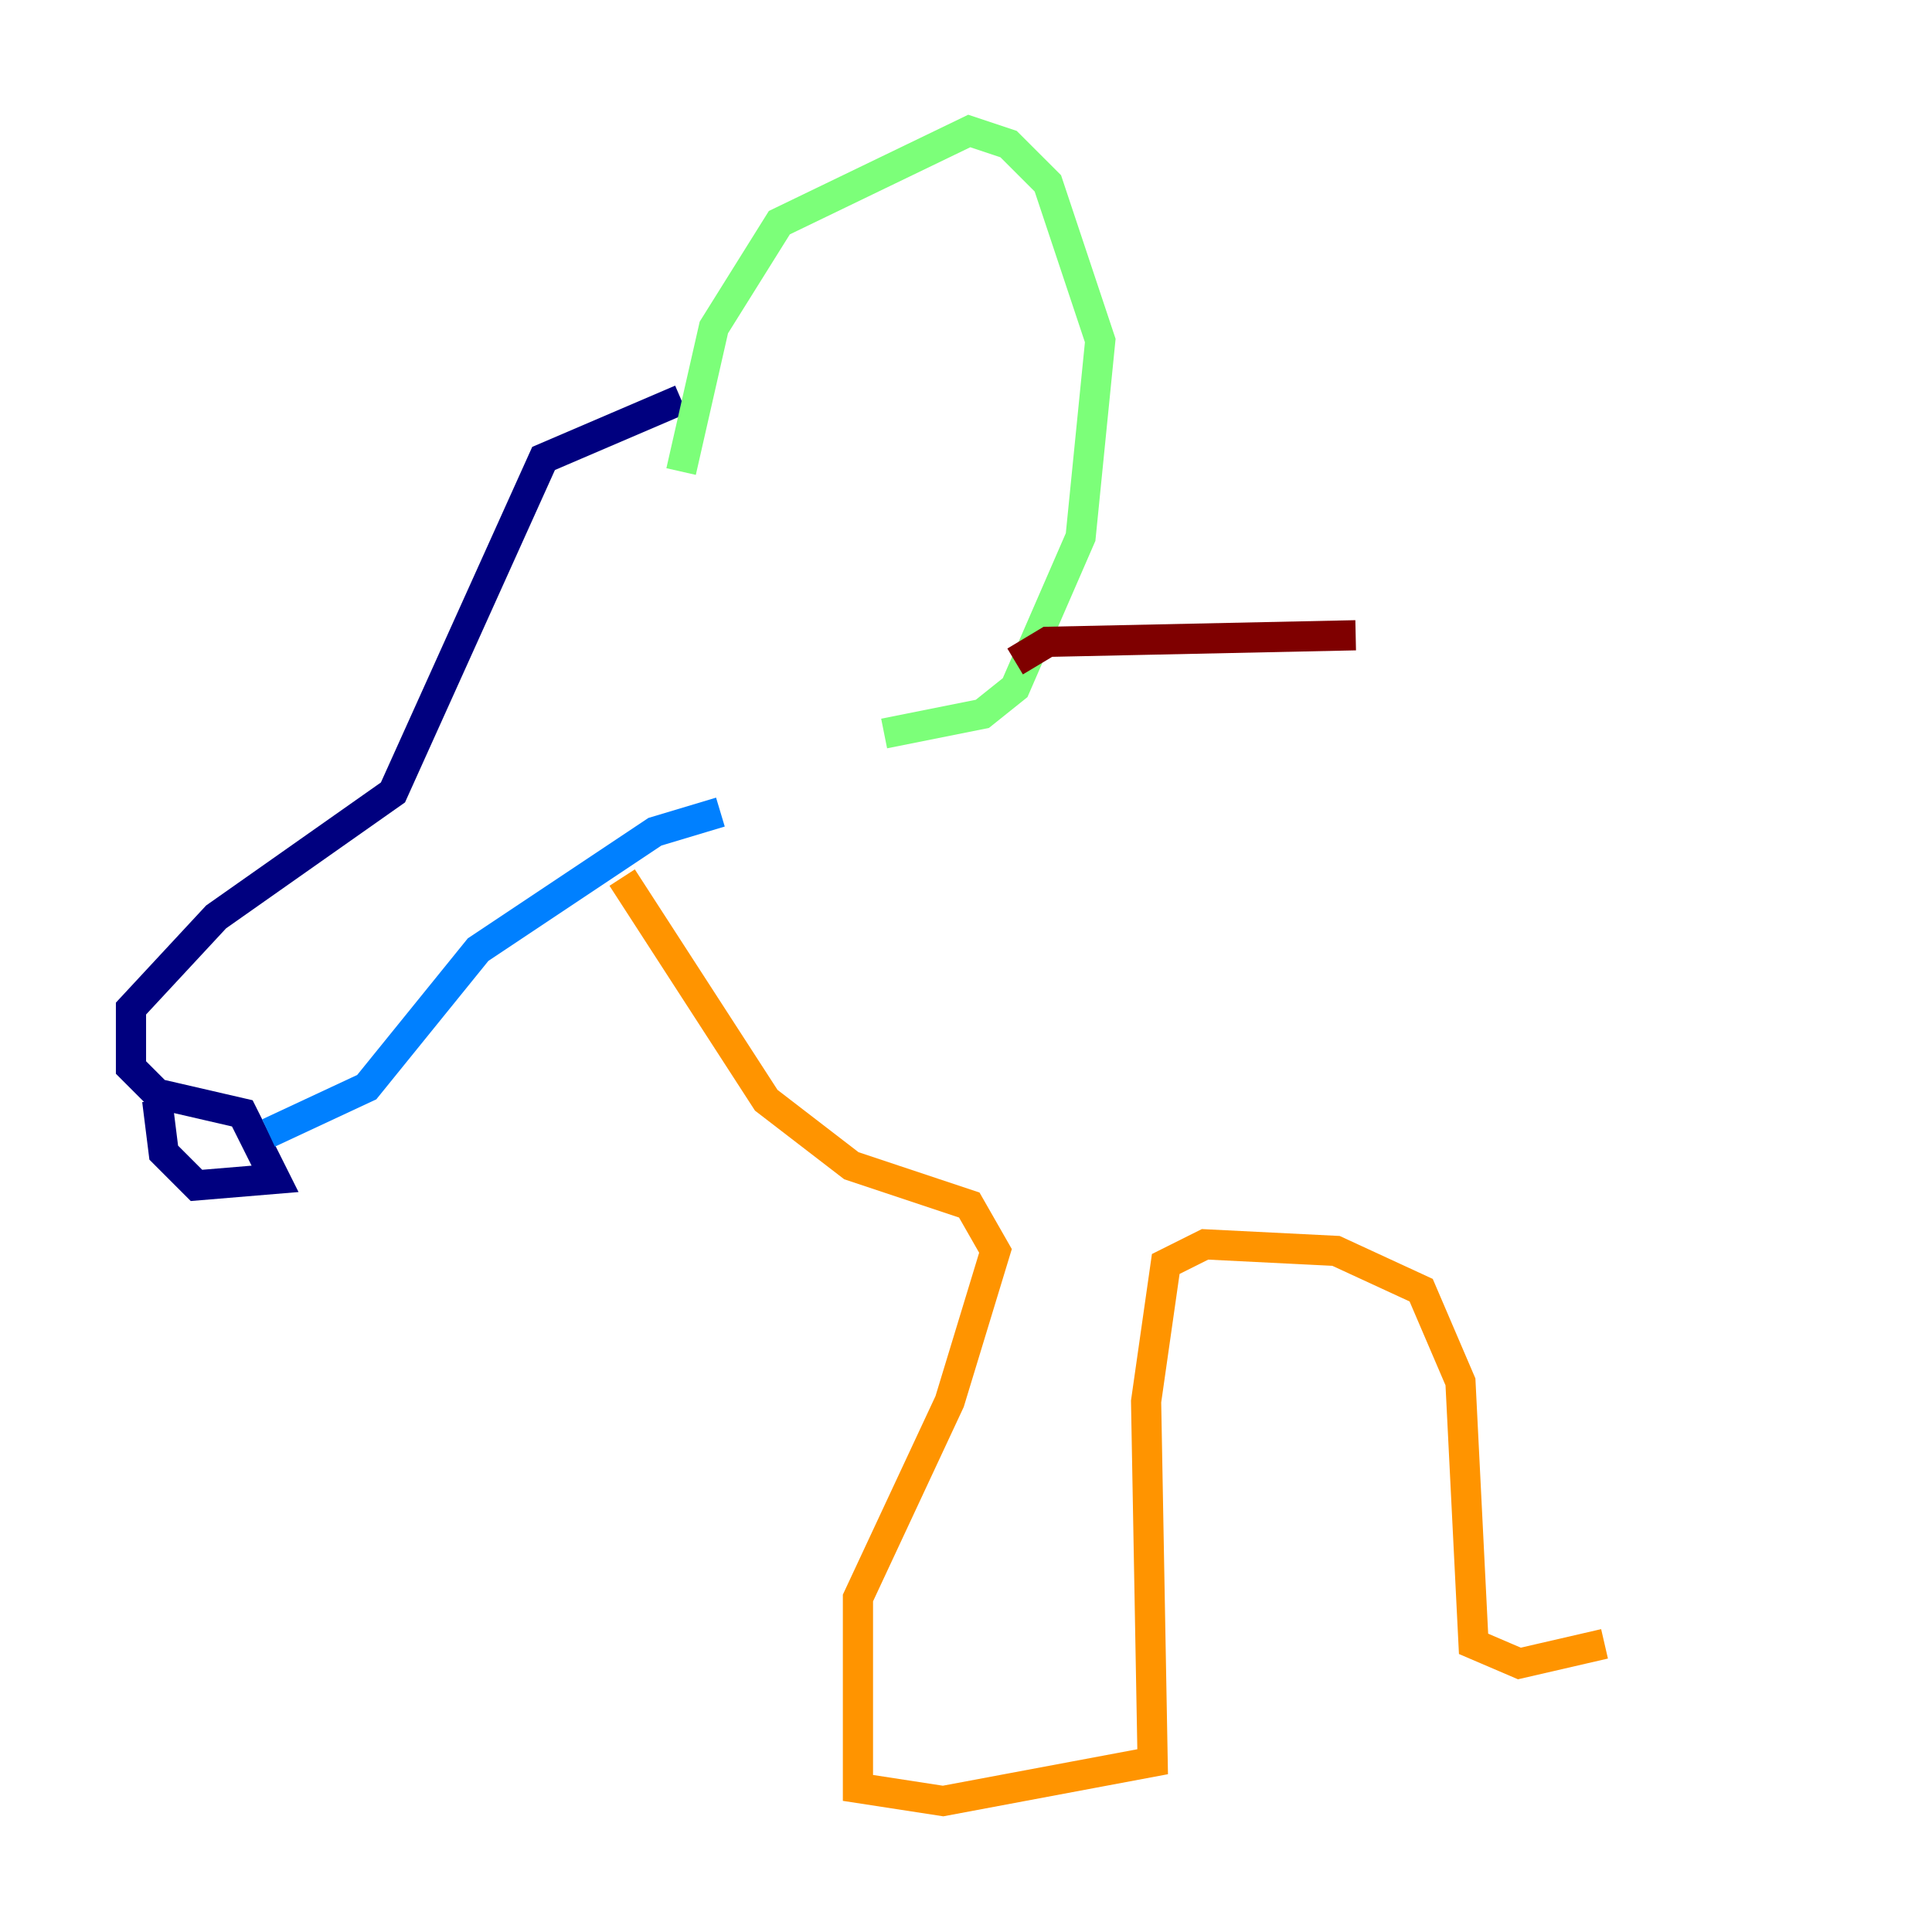 <?xml version="1.0" encoding="utf-8" ?>
<svg baseProfile="tiny" height="128" version="1.2" viewBox="0,0,128,128" width="128" xmlns="http://www.w3.org/2000/svg" xmlns:ev="http://www.w3.org/2001/xml-events" xmlns:xlink="http://www.w3.org/1999/xlink"><defs /><polyline fill="none" points="45.125,26.468 36.014,30.373 26.034,52.502 14.319,60.746 8.678,66.82 8.678,70.725 10.414,72.461 16.054,73.763 18.224,78.102 13.017,78.536 10.848,76.366 10.414,72.895" stroke="#00007f" stroke-width="2" /><polyline fill="none" points="17.79,75.064 24.298,72.027 31.675,62.915 43.39,55.105 47.729,53.803" stroke="#0080ff" stroke-width="2" /><polyline fill="none" points="45.125,31.241 47.295,21.695 51.634,14.752 64.217,8.678 66.82,9.546 69.424,12.149 72.895,22.563 71.593,35.58 67.254,45.559 65.085,47.295 58.576,48.597" stroke="#7cff79" stroke-width="2" /><polyline fill="none" points="41.22,58.142 50.766,72.895 56.407,77.234 64.217,79.837 65.953,82.875 62.915,92.854 56.841,105.871 56.841,118.454 62.481,119.322 76.366,116.719 75.932,92.854 77.234,83.742 79.837,82.441 88.515,82.875 94.156,85.478 96.759,91.552 97.627,108.909 100.664,110.21 106.305,108.909" stroke="#ff9400" stroke-width="2" /><polyline fill="none" points="67.254,43.824 69.424,42.522 89.817,42.088" stroke="#7f0000" stroke-width="2" /></svg>